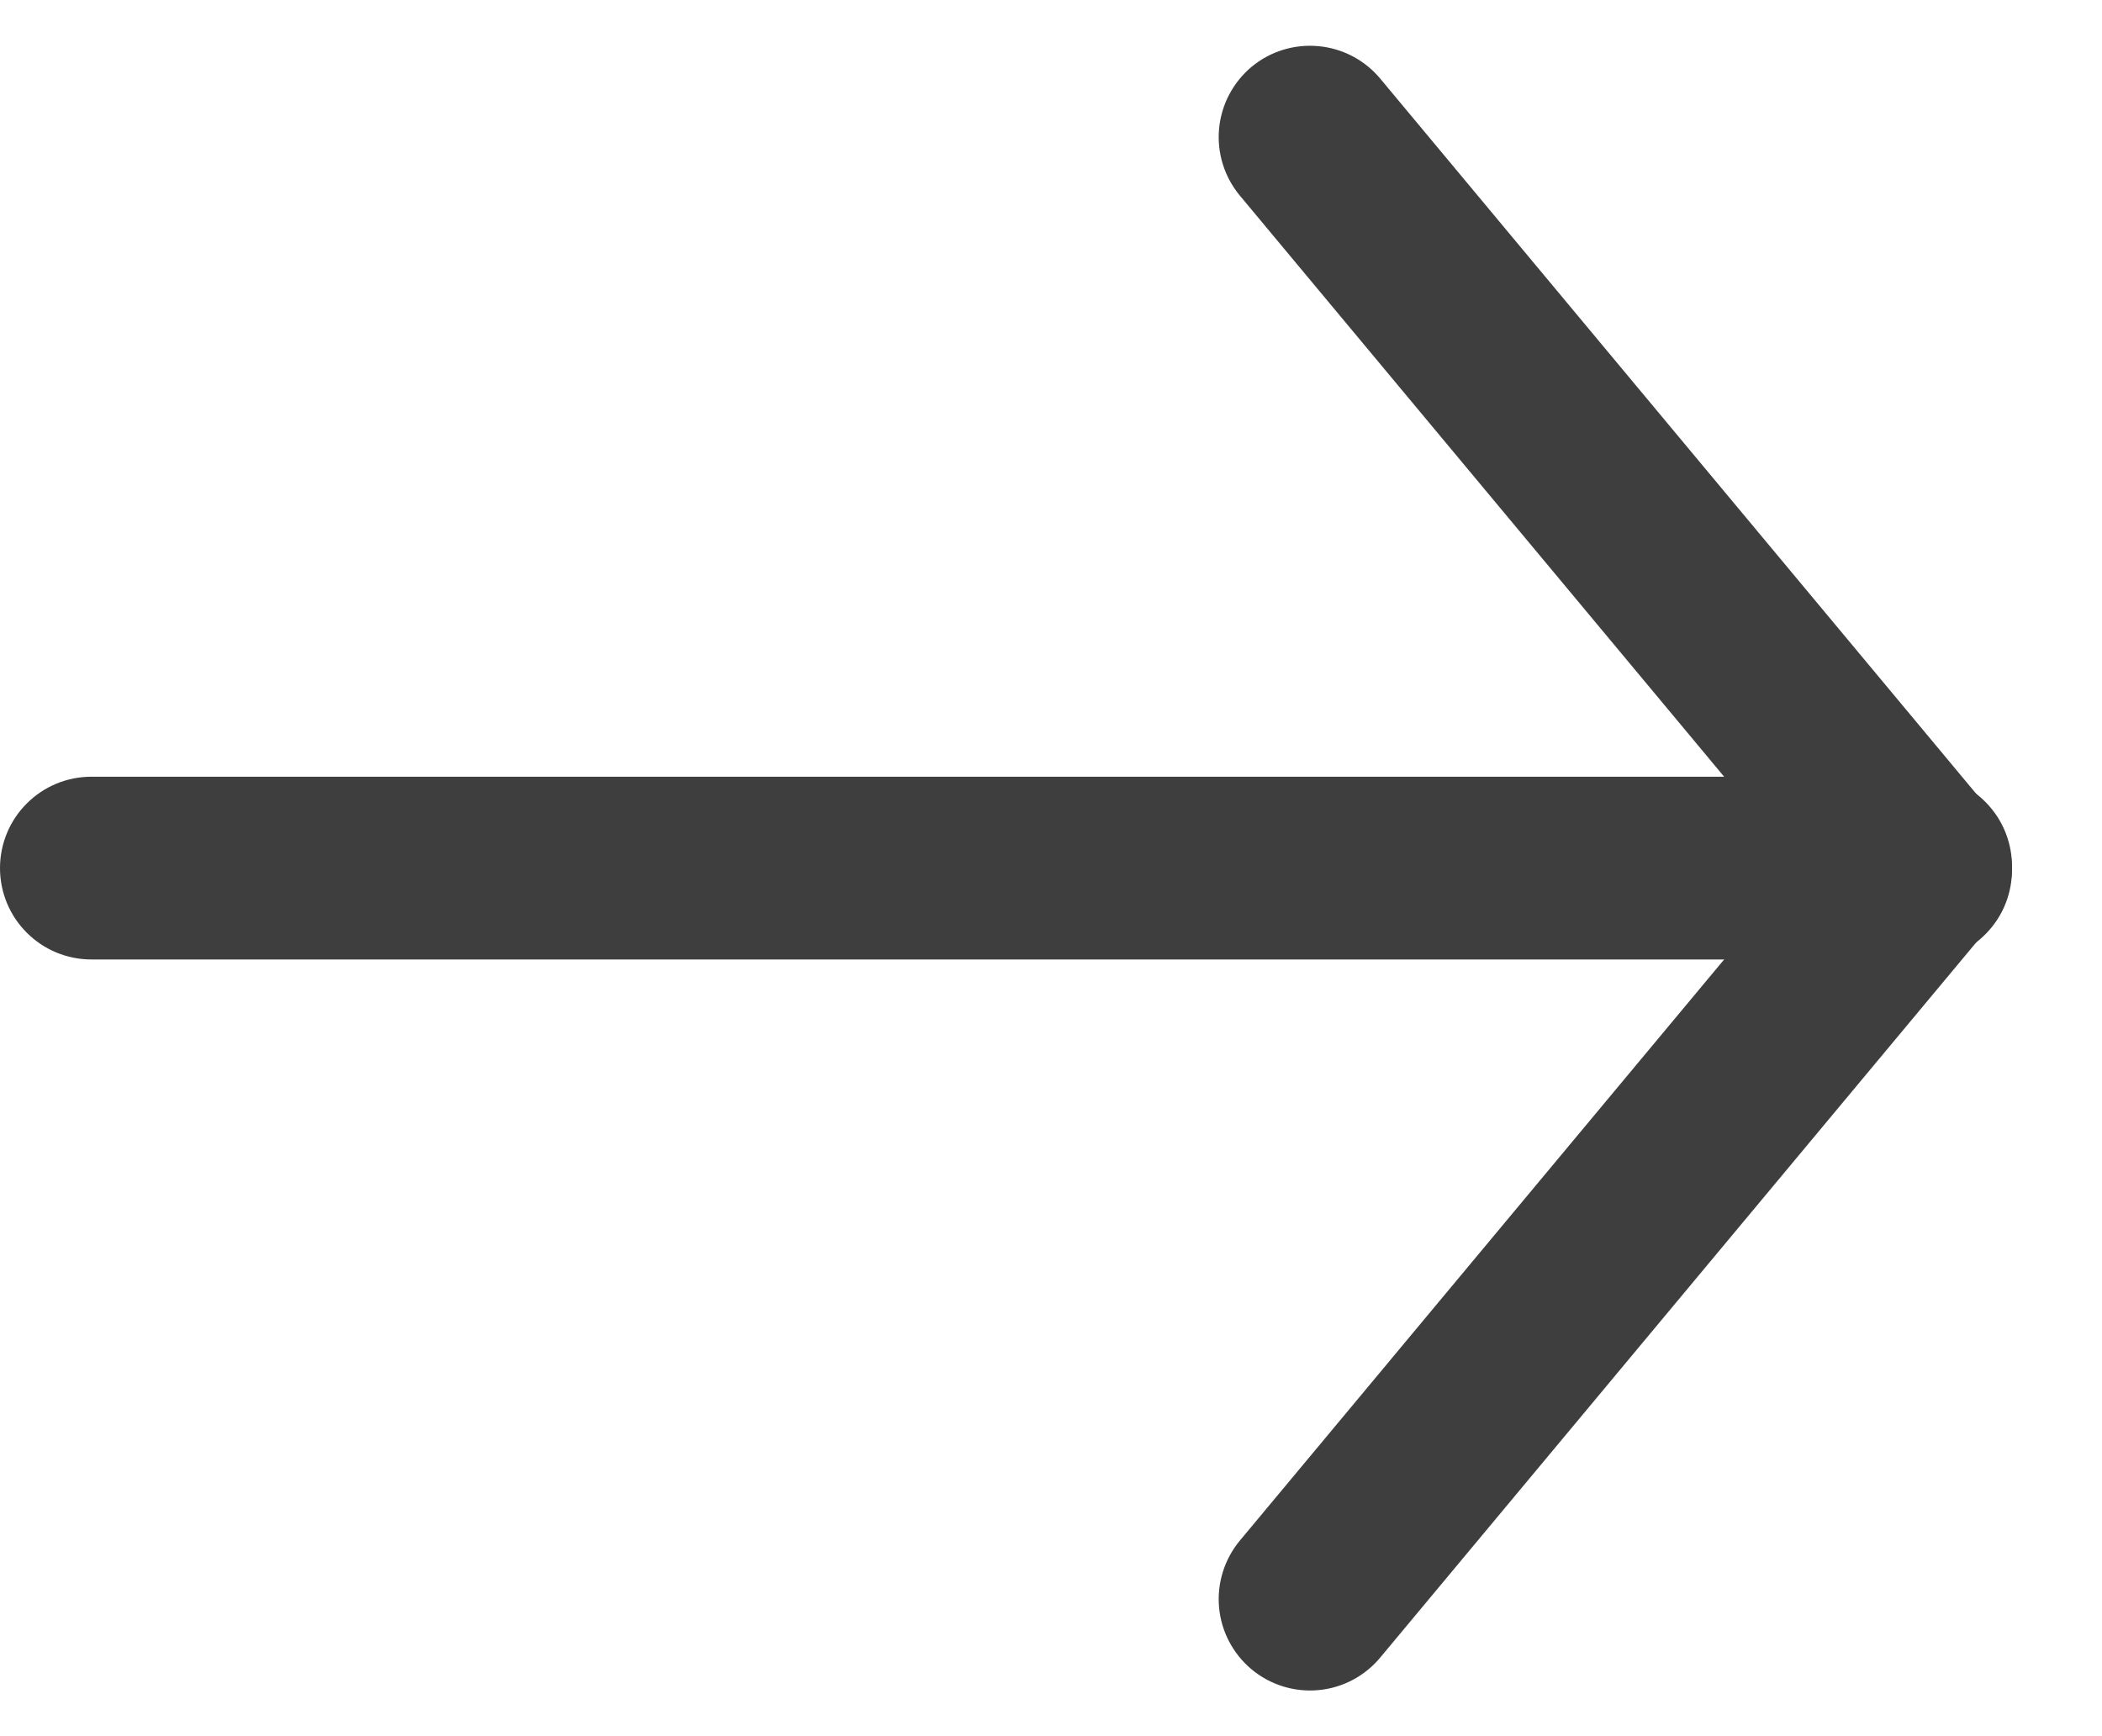 <svg width="23" height="19" viewBox="0 0 23 19" fill="none" xmlns="http://www.w3.org/2000/svg">
<path fill-rule="evenodd" clip-rule="evenodd" d="M13.694 0.732C13.898 0.562 14.161 0.481 14.425 0.505C14.689 0.529 14.932 0.656 15.102 0.86L21.768 8.86C21.856 8.96 21.923 9.077 21.965 9.204C22.007 9.33 22.023 9.464 22.012 9.597C22.002 9.73 21.965 9.86 21.904 9.978C21.843 10.096 21.758 10.201 21.656 10.287C21.553 10.372 21.435 10.436 21.307 10.475C21.18 10.514 21.046 10.527 20.913 10.513C20.78 10.5 20.652 10.46 20.535 10.396C20.418 10.331 20.315 10.245 20.232 10.14L13.566 2.14C13.397 1.936 13.315 1.674 13.339 1.41C13.363 1.146 13.491 0.902 13.694 0.732Z" fill="#3E3E3E"/>
<path fill-rule="evenodd" clip-rule="evenodd" d="M13.694 18.268C13.491 18.098 13.363 17.855 13.339 17.591C13.315 17.327 13.397 17.064 13.566 16.86L20.232 8.86C20.315 8.756 20.418 8.669 20.535 8.605C20.652 8.541 20.78 8.501 20.913 8.487C21.046 8.473 21.18 8.486 21.307 8.525C21.435 8.564 21.553 8.628 21.656 8.713C21.758 8.799 21.843 8.904 21.904 9.022C21.965 9.141 22.002 9.27 22.012 9.403C22.023 9.536 22.007 9.67 21.965 9.796C21.923 9.923 21.856 10.04 21.768 10.14L15.102 18.14C14.932 18.344 14.689 18.472 14.425 18.496C14.161 18.52 13.898 18.438 13.694 18.268Z" fill="#3E3E3E"/>
<path fill-rule="evenodd" clip-rule="evenodd" d="M21 9.5C21 9.765 20.895 10.02 20.707 10.207C20.52 10.395 20.265 10.5 20 10.5L1 10.5C0.735 10.5 0.48 10.395 0.293 10.207C0.105 10.02 -1.96265e-06 9.765 -1.95106e-06 9.5C-1.93947e-06 9.235 0.105 8.98 0.293 8.793C0.48 8.605 0.735 8.5 1 8.5L20 8.5C20.265 8.5 20.52 8.605 20.707 8.793C20.895 8.98 21 9.235 21 9.5Z" fill="#3E3E3E"/>
</svg>
